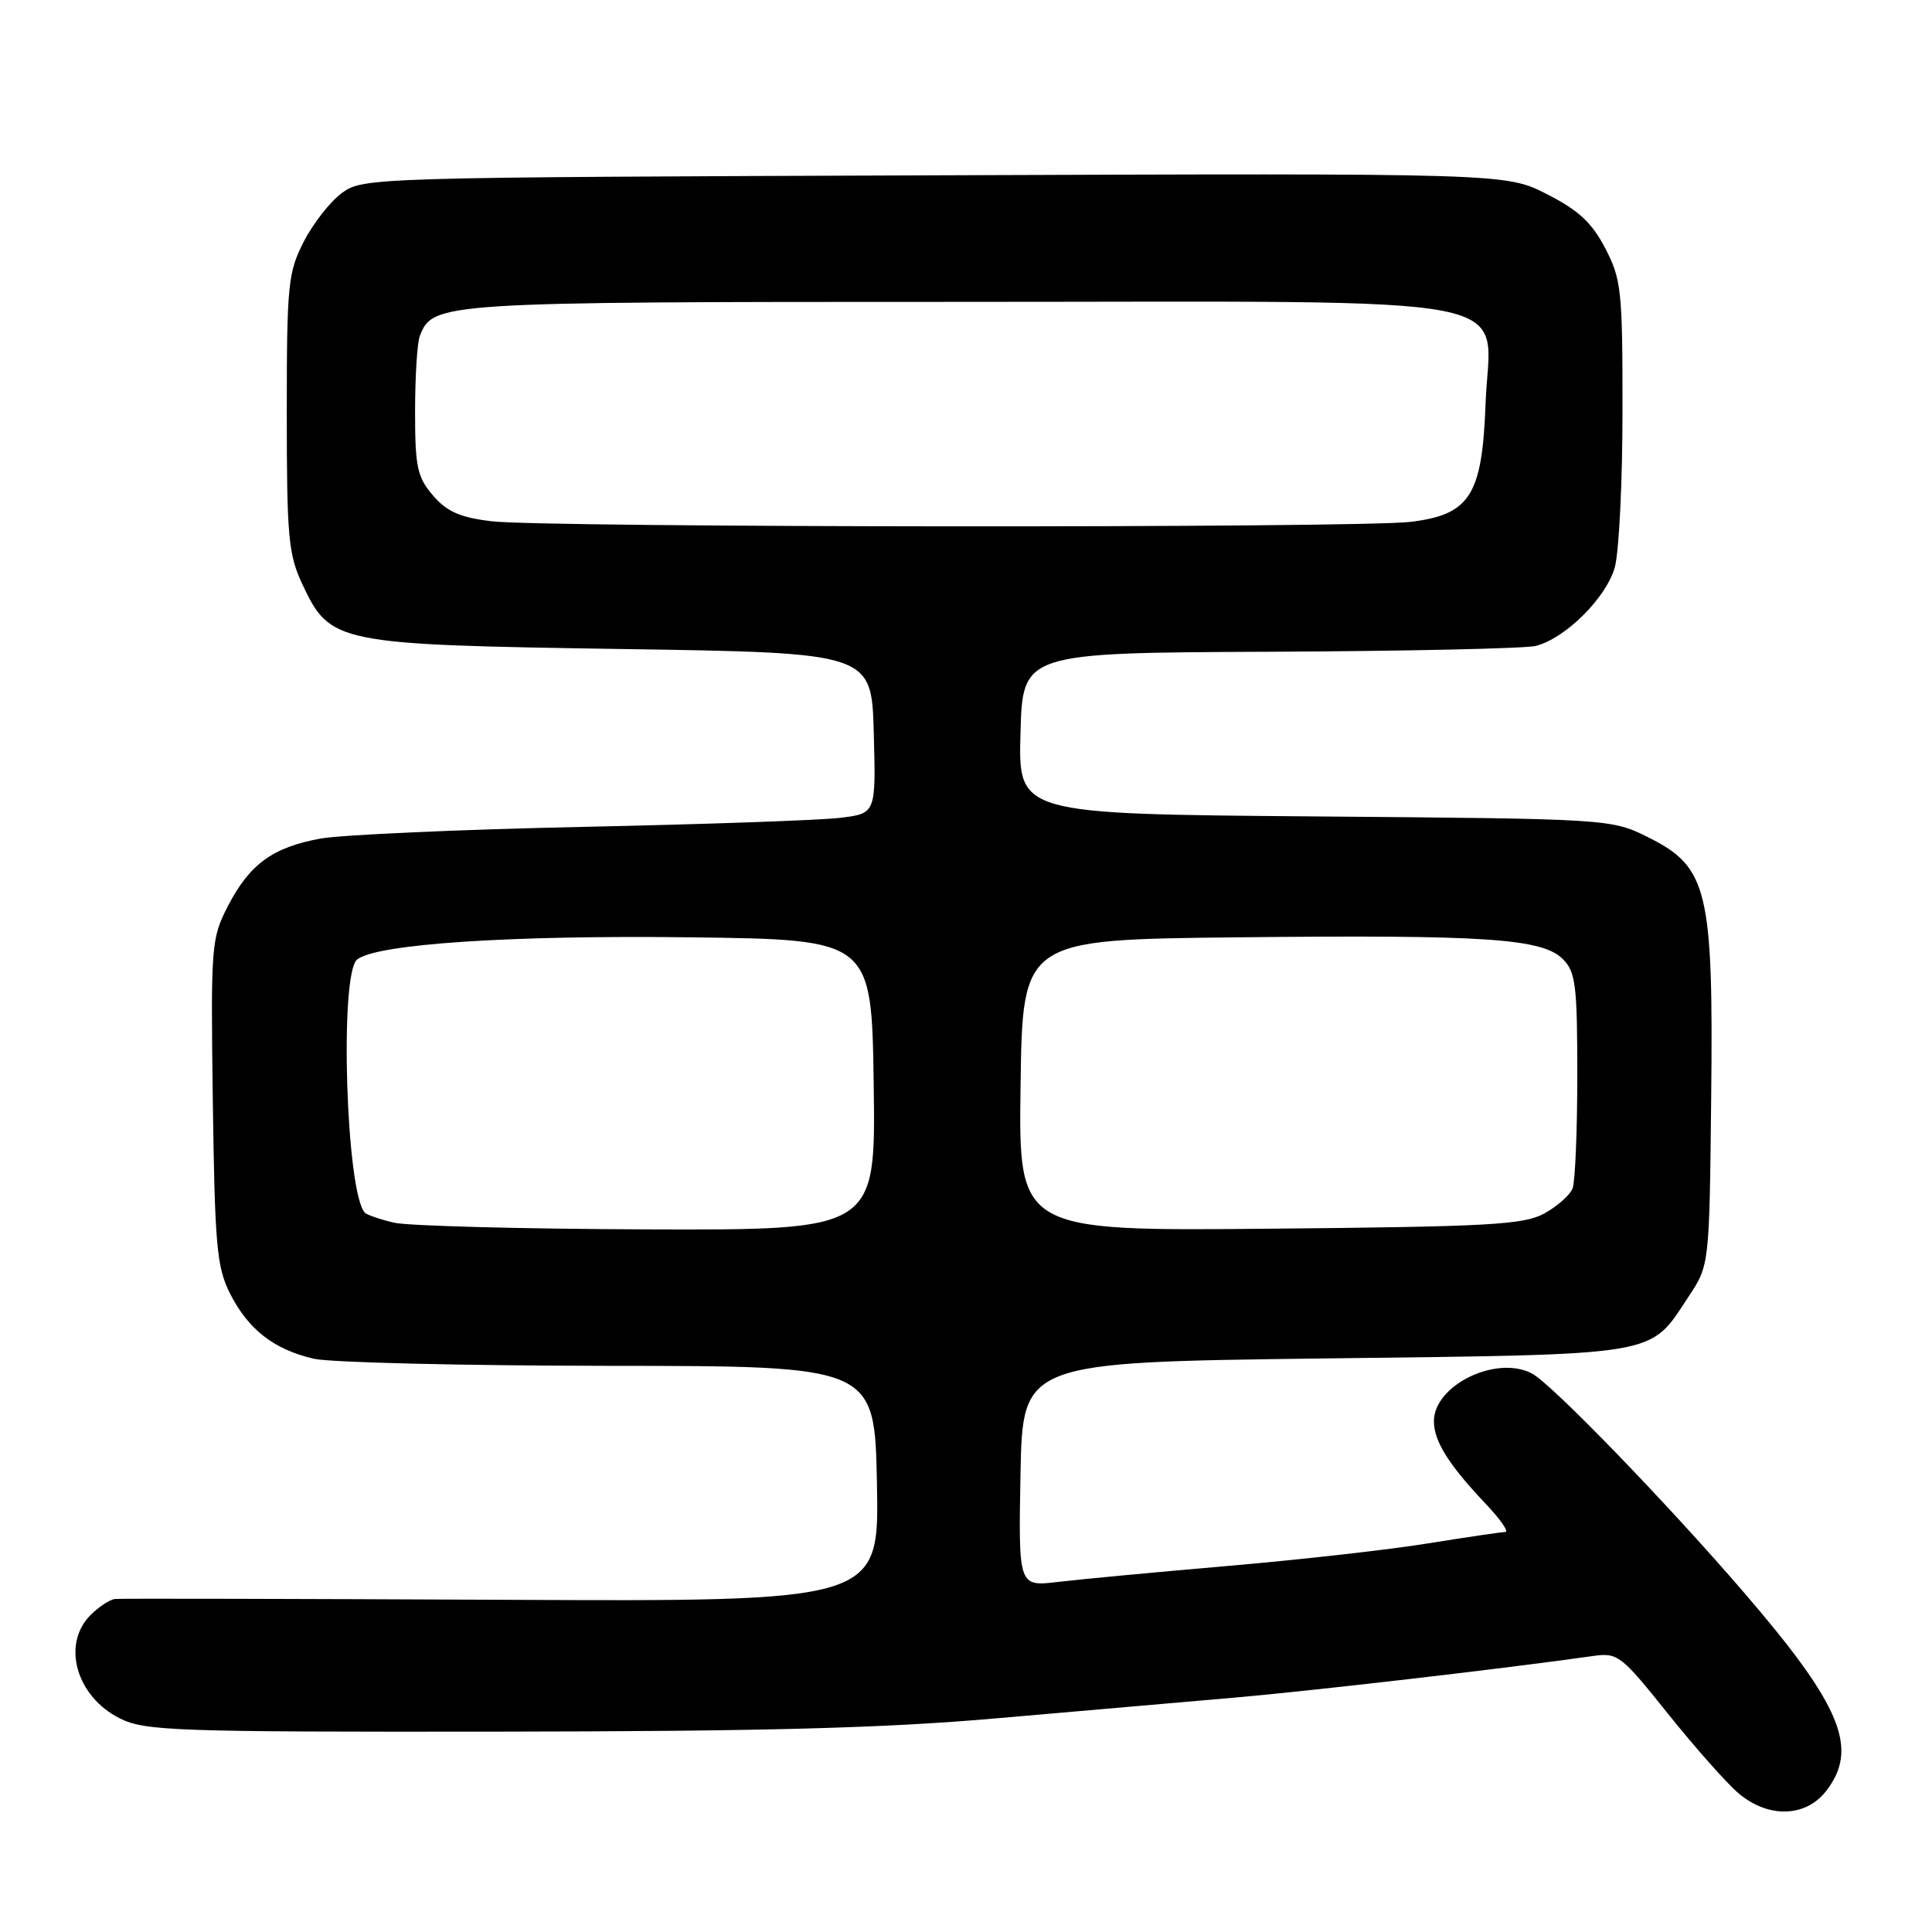 <?xml version="1.0" encoding="UTF-8" standalone="no"?>
<!DOCTYPE svg PUBLIC "-//W3C//DTD SVG 1.1//EN" "http://www.w3.org/Graphics/SVG/1.1/DTD/svg11.dtd" >
<svg xmlns="http://www.w3.org/2000/svg" xmlns:xlink="http://www.w3.org/1999/xlink" version="1.1" viewBox="0 0 256 256">
 <g >
 <path fill="currentColor"
d=" M 241.93 237.37 C 246.37 231.71 244.03 226.04 231.01 210.93 C 220.74 199.01 205.64 183.41 203.01 182.01 C 198.32 179.50 190.00 183.53 190.00 188.32 C 190.00 190.96 191.97 194.10 196.85 199.25 C 198.81 201.31 199.98 203.00 199.45 203.00 C 198.93 203.01 194.35 203.68 189.27 204.50 C 184.20 205.33 172.28 206.67 162.77 207.49 C 153.27 208.31 143.13 209.26 140.22 209.61 C 134.95 210.24 134.95 210.24 135.22 195.37 C 135.50 180.50 135.50 180.50 175.55 180.00 C 220.48 179.44 218.47 179.78 223.75 171.80 C 226.50 167.65 226.50 167.65 226.74 145.58 C 227.04 118.03 226.29 114.90 218.50 111.00 C 213.50 108.50 213.50 108.50 174.22 108.18 C 134.93 107.86 134.93 107.86 135.22 97.18 C 135.50 86.50 135.50 86.50 168.26 86.36 C 186.28 86.28 202.13 85.93 203.49 85.59 C 207.41 84.61 212.85 79.19 213.97 75.17 C 214.53 73.15 214.99 63.81 214.99 54.41 C 215.00 38.54 214.84 37.00 212.71 32.91 C 210.95 29.52 209.17 27.86 204.98 25.73 C 199.54 22.95 199.54 22.95 123.84 23.23 C 49.23 23.50 48.11 23.53 45.32 25.56 C 43.77 26.69 41.49 29.60 40.25 32.02 C 38.16 36.11 38.00 37.72 38.00 54.72 C 38.00 71.15 38.21 73.47 40.07 77.43 C 43.76 85.27 44.52 85.42 82.50 86.00 C 115.50 86.50 115.50 86.50 115.78 97.15 C 116.07 107.80 116.07 107.80 111.28 108.37 C 108.65 108.69 93.22 109.23 77.00 109.57 C 60.77 109.92 45.25 110.62 42.50 111.11 C 36.14 112.27 33.08 114.49 30.20 120.06 C 27.99 124.35 27.92 125.24 28.20 146.00 C 28.47 165.17 28.72 167.93 30.50 171.44 C 32.91 176.18 36.31 178.82 41.58 180.04 C 43.73 180.54 61.34 180.96 80.70 180.98 C 115.90 181.00 115.90 181.00 116.20 196.61 C 116.50 212.22 116.50 212.22 66.50 211.98 C 39.00 211.85 15.94 211.80 15.25 211.87 C 14.56 211.94 13.10 212.90 12.00 214.00 C 8.13 217.87 10.10 224.82 15.89 227.70 C 19.21 229.36 23.19 229.50 66.00 229.45 C 101.22 229.41 117.23 228.99 132.00 227.69 C 142.72 226.75 156.90 225.52 163.50 224.95 C 173.77 224.06 199.51 221.08 211.00 219.44 C 214.37 218.96 214.75 219.25 221.00 227.06 C 224.57 231.52 228.77 236.26 230.33 237.59 C 234.24 240.93 239.20 240.84 241.93 237.37 Z  M 52.20 162.01 C 50.38 161.58 48.66 160.99 48.36 160.70 C 45.86 158.19 44.95 129.11 47.31 127.15 C 49.80 125.09 67.55 123.90 91.50 124.20 C 115.50 124.50 115.50 124.50 115.77 143.75 C 116.04 163.00 116.04 163.00 85.77 162.90 C 69.12 162.84 54.01 162.44 52.20 162.01 Z  M 135.23 143.81 C 135.50 124.50 135.50 124.50 164.00 124.20 C 196.92 123.85 204.35 124.35 207.09 127.09 C 208.78 128.78 209.00 130.54 209.00 142.42 C 209.00 149.80 208.72 156.56 208.38 157.46 C 208.04 158.35 206.35 159.84 204.63 160.79 C 201.89 162.29 197.38 162.54 168.23 162.81 C 134.96 163.12 134.96 163.12 135.23 143.81 Z  M 65.13 69.07 C 60.97 68.57 59.22 67.80 57.38 65.66 C 55.28 63.22 55.00 61.89 55.00 54.53 C 55.00 49.93 55.28 45.44 55.62 44.54 C 57.35 40.05 58.14 40.00 126.82 40.00 C 204.42 40.00 197.39 38.64 196.84 53.57 C 196.40 65.65 194.77 68.20 186.90 69.15 C 179.92 69.99 72.18 69.92 65.13 69.07 Z "/>
</g>
</svg>